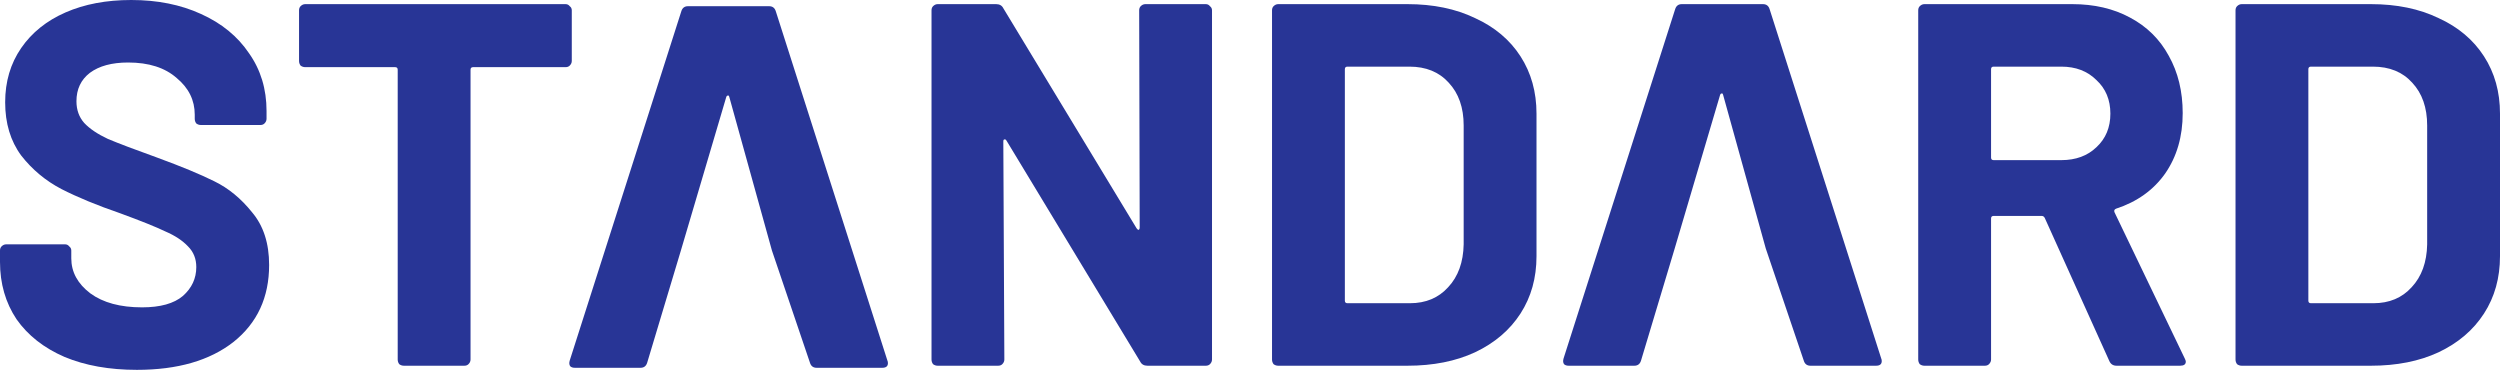<svg width="512" height="76" viewBox="0 0 512 76" fill="none" xmlns="http://www.w3.org/2000/svg">
<path d="M28.035 75.746C22.392 75.746 17.456 74.865 13.224 73.102C8.992 71.268 5.713 68.694 3.385 65.379C1.128 61.993 0 58.079 0 53.636V51.309C0 50.956 0.106 50.674 0.317 50.462C0.599 50.18 0.917 50.039 1.269 50.039H13.33C13.682 50.039 13.964 50.18 14.176 50.462C14.458 50.674 14.599 50.956 14.599 51.309V52.895C14.599 55.717 15.904 58.114 18.513 60.089C21.123 61.993 24.649 62.946 29.093 62.946C32.83 62.946 35.616 62.17 37.45 60.618C39.284 58.996 40.201 57.021 40.201 54.694C40.201 53.001 39.636 51.591 38.508 50.462C37.38 49.263 35.828 48.241 33.853 47.394C31.949 46.477 28.881 45.243 24.649 43.692C19.924 42.069 15.904 40.412 12.589 38.719C9.345 37.027 6.594 34.735 4.337 31.843C2.151 28.881 1.058 25.249 1.058 20.947C1.058 16.715 2.151 13.012 4.337 9.839C6.524 6.665 9.556 4.232 13.435 2.539C17.314 0.846 21.793 0 26.871 0C32.231 0 36.992 0.952 41.153 2.856C45.384 4.761 48.664 7.441 50.991 10.896C53.389 14.282 54.588 18.231 54.588 22.745V24.332C54.588 24.684 54.447 25.002 54.165 25.284C53.953 25.496 53.671 25.601 53.319 25.601H41.153C40.8 25.601 40.483 25.496 40.201 25.284C39.989 25.002 39.883 24.684 39.883 24.332V23.486C39.883 20.523 38.649 18.02 36.181 15.974C33.783 13.859 30.468 12.801 26.236 12.801C22.921 12.801 20.312 13.506 18.408 14.916C16.574 16.327 15.657 18.267 15.657 20.735C15.657 22.498 16.186 23.979 17.244 25.178C18.372 26.377 19.994 27.47 22.11 28.458C24.297 29.375 27.647 30.644 32.16 32.266C37.168 34.1 41.082 35.722 43.903 37.133C46.795 38.543 49.369 40.659 51.626 43.48C53.953 46.231 55.117 49.828 55.117 54.271C55.117 60.9 52.684 66.155 47.818 70.034C42.951 73.842 36.357 75.746 28.035 75.746Z" fill="#283596"/>
<path d="M115.832 0.846C116.185 0.846 116.467 0.987 116.678 1.269C116.96 1.481 117.101 1.763 117.101 2.116V12.483C117.101 12.836 116.96 13.153 116.678 13.435C116.467 13.647 116.185 13.753 115.832 13.753H96.895C96.543 13.753 96.366 13.929 96.366 14.282V73.63C96.366 73.983 96.225 74.3 95.943 74.583C95.732 74.794 95.45 74.9 95.097 74.9H82.719C82.367 74.9 82.049 74.794 81.767 74.583C81.556 74.3 81.45 73.983 81.45 73.63V14.282C81.45 13.929 81.274 13.753 80.921 13.753H62.513C62.161 13.753 61.843 13.647 61.561 13.435C61.35 13.153 61.244 12.836 61.244 12.483V2.116C61.244 1.763 61.35 1.481 61.561 1.269C61.843 0.987 62.161 0.846 62.513 0.846H115.832Z" fill="#283596"/>
<path d="M167.246 75.324C166.541 75.324 166.083 74.971 165.871 74.266L158.092 51.309L139.409 51.428L132.547 74.266C132.335 74.971 131.877 75.324 131.172 75.324H117.736C117.313 75.324 116.996 75.218 116.784 75.007C116.573 74.724 116.537 74.337 116.678 73.843L139.529 2.328C139.741 1.623 140.199 1.27 140.904 1.27H157.514C158.219 1.27 158.677 1.623 158.889 2.328L181.74 73.843C181.81 73.984 181.846 74.16 181.846 74.372C181.846 75.007 181.458 75.324 180.682 75.324H167.246ZM139.409 51.428L158.092 51.309L149.368 19.889C149.297 19.607 149.191 19.502 149.05 19.572C148.909 19.572 148.803 19.678 148.733 19.889L139.409 51.428Z" fill="#283596"/>
<path d="M233.303 2.116C233.303 1.763 233.409 1.481 233.62 1.269C233.902 0.987 234.22 0.846 234.572 0.846H246.95C247.303 0.846 247.585 0.987 247.796 1.269C248.078 1.481 248.219 1.763 248.219 2.116V73.63C248.219 73.983 248.078 74.3 247.796 74.583C247.585 74.794 247.303 74.9 246.95 74.9H234.996C234.29 74.9 233.797 74.618 233.514 74.054L206.115 28.775C205.974 28.564 205.832 28.493 205.691 28.564C205.55 28.564 205.48 28.705 205.48 28.987L205.691 73.63C205.691 73.983 205.55 74.3 205.268 74.583C205.057 74.794 204.775 74.9 204.422 74.9H192.044C191.692 74.9 191.374 74.794 191.092 74.583C190.881 74.3 190.775 73.983 190.775 73.63V2.116C190.775 1.763 190.881 1.481 191.092 1.269C191.374 0.987 191.692 0.846 192.044 0.846H203.999C204.704 0.846 205.198 1.128 205.48 1.693L232.774 46.76C232.915 46.971 233.056 47.077 233.197 47.077C233.338 47.006 233.409 46.83 233.409 46.548L233.303 2.116Z" fill="#283596"/>
<path d="M261.78 74.9C261.427 74.9 261.11 74.794 260.827 74.583C260.616 74.3 260.51 73.983 260.51 73.63V2.116C260.51 1.763 260.616 1.481 260.827 1.269C261.11 0.987 261.427 0.846 261.78 0.846H288.227C293.517 0.846 298.136 1.798 302.086 3.703C306.106 5.536 309.209 8.146 311.396 11.531C313.582 14.916 314.675 18.831 314.675 23.274V52.472C314.675 56.916 313.582 60.83 311.396 64.215C309.209 67.6 306.106 70.245 302.086 72.149C298.136 73.983 293.517 74.9 288.227 74.9H261.78ZM275.427 61.57C275.427 61.923 275.603 62.099 275.956 62.099H288.756C292.001 62.099 294.61 61.006 296.585 58.82C298.63 56.633 299.688 53.706 299.759 50.039V25.707C299.759 22.04 298.736 19.113 296.691 16.927C294.716 14.74 292.036 13.647 288.651 13.647H275.956C275.603 13.647 275.427 13.823 275.427 14.176V61.57Z" fill="#283596"/>
<path d="M433.476 74.9C432.771 74.9 432.277 74.583 431.995 73.948L418.771 44.644C418.63 44.362 418.418 44.221 418.136 44.221H408.298C407.945 44.221 407.769 44.397 407.769 44.75V73.63C407.769 73.983 407.628 74.3 407.345 74.583C407.134 74.794 406.852 74.9 406.499 74.9H394.122C393.769 74.9 393.452 74.794 393.169 74.583C392.958 74.3 392.852 73.983 392.852 73.63V2.116C392.852 1.763 392.958 1.481 393.169 1.269C393.452 0.987 393.769 0.846 394.122 0.846H424.378C428.892 0.846 432.841 1.763 436.226 3.597C439.682 5.431 442.327 8.04 444.161 11.425C446.065 14.811 447.017 18.725 447.017 23.168C447.017 27.964 445.818 32.09 443.42 35.546C441.022 38.931 437.672 41.329 433.37 42.739C433.017 42.881 432.912 43.127 433.053 43.48L447.44 73.419C447.581 73.701 447.652 73.913 447.652 74.054C447.652 74.618 447.264 74.9 446.488 74.9H433.476ZM408.298 13.647C407.945 13.647 407.769 13.823 407.769 14.176V32.266C407.769 32.619 407.945 32.795 408.298 32.795H422.156C425.118 32.795 427.516 31.914 429.35 30.15C431.254 28.387 432.206 26.095 432.206 23.274C432.206 20.453 431.254 18.161 429.35 16.398C427.516 14.564 425.118 13.647 422.156 13.647H408.298Z" fill="#283596"/>
<path d="M459.104 74.9C458.752 74.9 458.434 74.794 458.152 74.583C457.941 74.3 457.835 73.983 457.835 73.63V2.116C457.835 1.763 457.941 1.481 458.152 1.269C458.434 0.987 458.752 0.846 459.104 0.846H485.552C490.842 0.846 495.461 1.798 499.411 3.703C503.431 5.536 506.534 8.146 508.72 11.531C510.907 14.916 512 18.831 512 23.274V52.472C512 56.916 510.907 60.83 508.72 64.215C506.534 67.6 503.431 70.245 499.411 72.149C495.461 73.983 490.842 74.9 485.552 74.9H459.104ZM472.751 61.57C472.751 61.923 472.928 62.099 473.28 62.099H486.081C489.325 62.099 491.935 61.006 493.91 58.82C495.955 56.633 497.013 53.706 497.083 50.039V25.707C497.083 22.04 496.061 19.113 494.015 16.927C492.041 14.74 489.361 13.647 485.975 13.647H473.28C472.928 13.647 472.751 13.823 472.751 14.176V61.57Z" fill="#283596"/>
<path d="M370.782 74.9C370.077 74.9 369.618 74.547 369.407 73.842L361.628 50.885L342.944 51.004L336.083 73.842C335.871 74.547 335.413 74.9 334.707 74.9H321.272C320.849 74.9 320.531 74.794 320.32 74.583C320.108 74.3 320.073 73.913 320.214 73.419L343.065 1.904C343.276 1.199 343.735 0.846 344.44 0.846H361.049C361.755 0.846 362.213 1.199 362.425 1.904L385.275 73.419C385.346 73.56 385.381 73.736 385.381 73.948C385.381 74.583 384.993 74.9 384.218 74.9H370.782ZM342.944 51.004L361.628 50.885L352.903 19.465C352.833 19.183 352.727 19.078 352.586 19.148C352.445 19.148 352.339 19.254 352.269 19.465L342.944 51.004Z" fill="#283596"/>
</svg>
